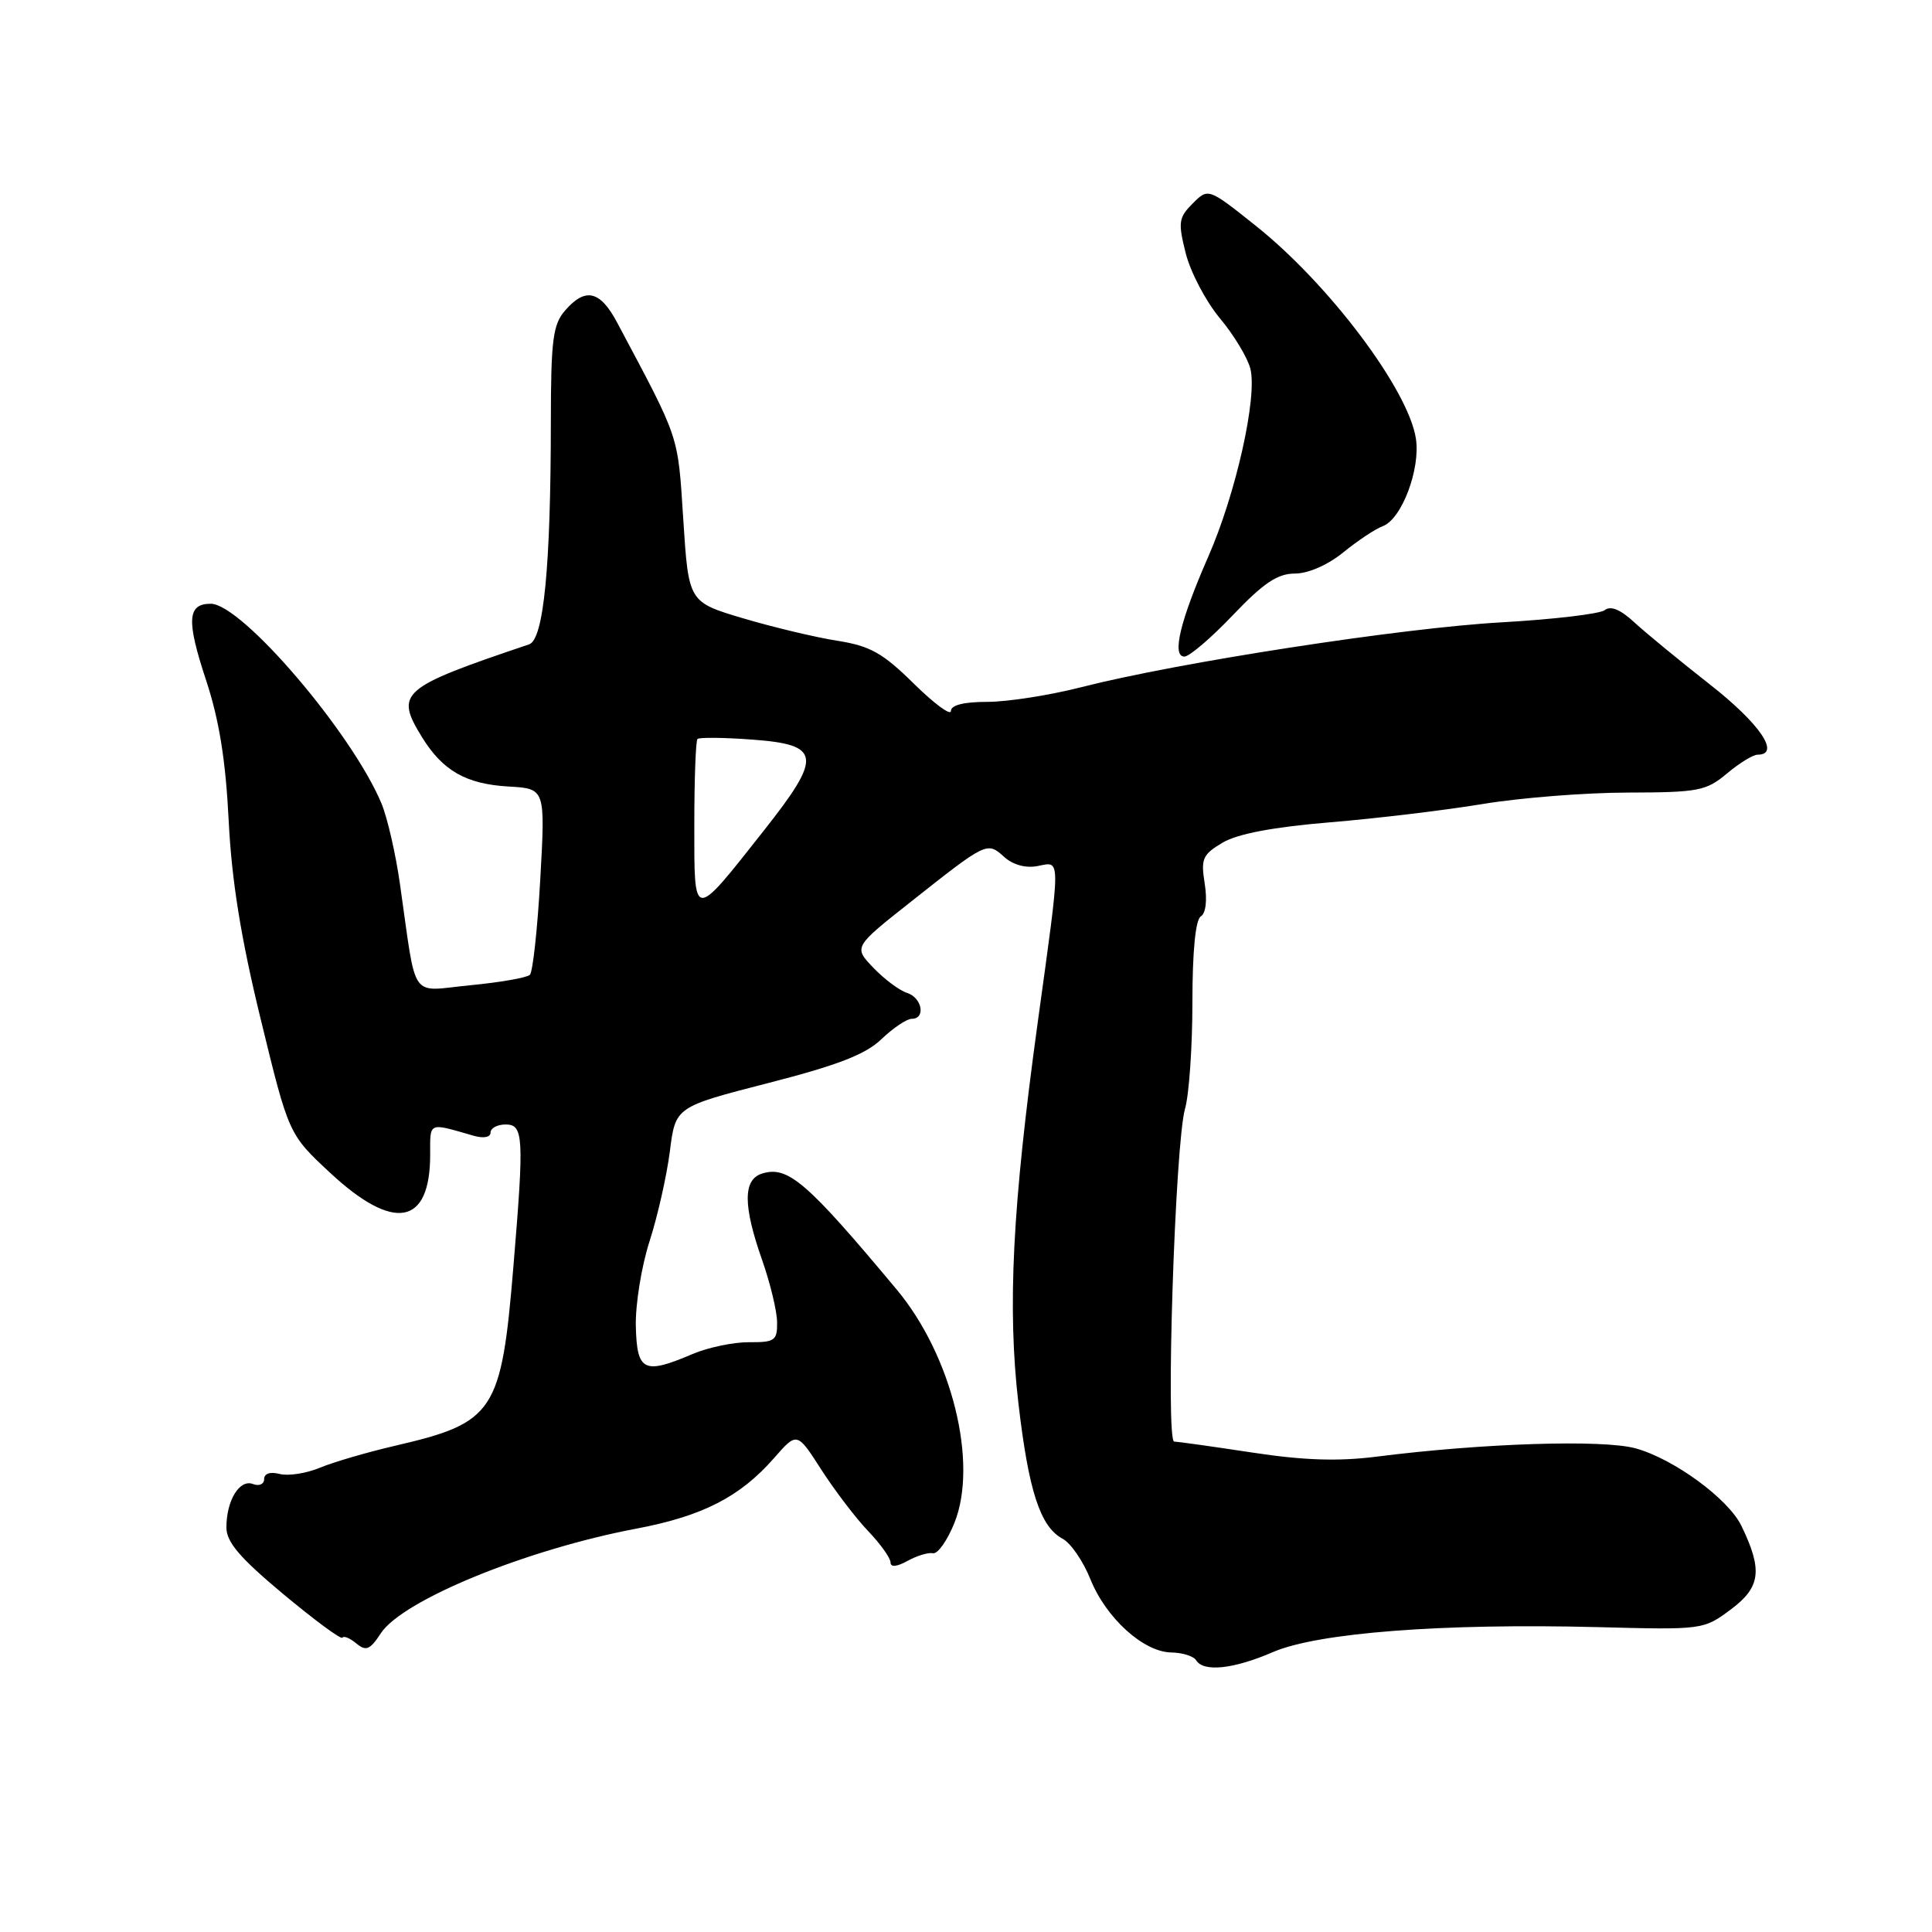 <?xml version="1.0" encoding="UTF-8" standalone="no"?>
<!DOCTYPE svg PUBLIC "-//W3C//DTD SVG 1.1//EN" "http://www.w3.org/Graphics/SVG/1.1/DTD/svg11.dtd" >
<svg xmlns="http://www.w3.org/2000/svg" xmlns:xlink="http://www.w3.org/1999/xlink" version="1.1" viewBox="0 0 256 256">
 <g >
 <path fill="currentColor"
d=" M 168.67 218.91 C 174.59 216.35 191.09 215.08 211.61 215.60 C 225.68 215.97 225.73 215.96 229.38 213.23 C 233.30 210.30 233.58 208.04 230.75 202.19 C 229.02 198.60 221.76 193.29 216.71 191.91 C 212.36 190.72 196.43 191.23 182.44 193.01 C 177.32 193.66 172.75 193.51 165.93 192.47 C 160.74 191.68 156.09 191.03 155.59 191.02 C 154.42 190.99 155.70 151.54 157.02 146.93 C 157.56 145.05 158.00 138.70 158.00 132.82 C 158.00 126.07 158.41 121.87 159.11 121.43 C 159.78 121.02 159.98 119.30 159.63 117.08 C 159.10 113.78 159.35 113.23 162.01 111.65 C 164.00 110.48 168.71 109.59 176.24 108.96 C 182.43 108.45 191.55 107.35 196.50 106.53 C 201.45 105.71 210.08 105.03 215.67 105.02 C 225.05 105.00 226.08 104.80 228.82 102.50 C 230.45 101.13 232.29 100.00 232.89 100.00 C 235.99 100.00 233.21 95.90 226.60 90.72 C 222.55 87.54 218.01 83.81 216.52 82.43 C 214.73 80.77 213.41 80.23 212.65 80.84 C 212.02 81.34 205.88 82.07 199.00 82.46 C 185.76 83.20 156.14 87.77 143.34 91.04 C 139.13 92.12 133.50 93.00 130.84 93.00 C 127.71 93.00 126.00 93.43 126.00 94.21 C 126.00 94.88 123.78 93.24 121.08 90.58 C 116.95 86.51 115.30 85.59 110.93 84.90 C 108.05 84.45 102.45 83.11 98.47 81.93 C 91.24 79.78 91.24 79.78 90.54 68.86 C 89.79 57.40 90.17 58.52 81.78 42.75 C 79.52 38.49 77.57 38.04 74.87 41.15 C 73.26 43.01 73.00 45.05 72.99 55.90 C 72.98 75.09 72.04 84.73 70.11 85.38 C 53.03 91.14 52.29 91.78 55.93 97.70 C 58.68 102.14 61.77 103.90 67.42 104.22 C 72.26 104.50 72.26 104.50 71.59 116.49 C 71.22 123.09 70.60 128.79 70.21 129.17 C 69.82 129.55 66.27 130.17 62.32 130.55 C 54.15 131.34 55.26 132.92 53.00 117.16 C 52.43 113.13 51.32 108.32 50.55 106.47 C 46.64 97.10 32.02 80.00 27.92 80.00 C 24.82 80.00 24.68 82.20 27.31 90.14 C 29.04 95.39 29.90 100.71 30.30 108.71 C 30.70 116.71 31.91 124.25 34.56 135.11 C 38.26 150.30 38.26 150.30 43.74 155.40 C 52.19 163.26 57.00 162.39 57.00 153.00 C 57.00 148.60 56.68 148.74 62.75 150.49 C 64.08 150.87 65.00 150.70 65.00 150.07 C 65.00 149.48 65.90 149.00 67.00 149.00 C 69.37 149.00 69.46 150.61 68.04 167.69 C 66.43 187.16 65.54 188.51 52.35 191.57 C 48.65 192.43 44.16 193.74 42.37 194.49 C 40.59 195.23 38.20 195.60 37.06 195.31 C 35.81 194.98 35.00 195.25 35.00 195.99 C 35.00 196.66 34.33 196.96 33.52 196.64 C 31.74 195.96 30.00 198.82 30.00 202.40 C 30.00 204.34 31.79 206.43 37.53 211.22 C 41.67 214.67 45.20 217.28 45.37 217.00 C 45.55 216.72 46.38 217.07 47.22 217.77 C 48.50 218.83 49.03 218.61 50.46 216.42 C 53.34 212.03 69.71 205.32 84.33 202.55 C 93.10 200.89 98.05 198.35 102.56 193.21 C 105.61 189.72 105.61 189.72 108.83 194.74 C 110.61 197.50 113.39 201.16 115.03 202.87 C 116.66 204.58 118.00 206.45 118.00 207.03 C 118.00 207.69 118.81 207.62 120.25 206.83 C 121.49 206.14 123.01 205.68 123.63 205.81 C 124.26 205.93 125.53 204.12 126.47 201.78 C 129.65 193.84 126.12 179.60 118.80 170.85 C 106.86 156.55 104.38 154.43 100.96 155.51 C 98.44 156.31 98.45 159.76 101.00 167.00 C 102.06 170.03 102.95 173.71 102.97 175.19 C 103.00 177.64 102.67 177.87 99.25 177.85 C 97.19 177.84 93.83 178.54 91.78 179.41 C 85.32 182.17 84.40 181.73 84.25 175.75 C 84.18 172.86 85.00 167.79 86.07 164.47 C 87.14 161.15 88.35 155.79 88.76 152.56 C 89.50 146.67 89.50 146.67 101.75 143.52 C 111.00 141.15 114.69 139.72 116.80 137.69 C 118.35 136.21 120.15 135.00 120.80 135.00 C 122.70 135.00 122.19 132.20 120.18 131.56 C 119.17 131.24 117.17 129.74 115.72 128.23 C 113.10 125.49 113.10 125.49 120.68 119.50 C 130.75 111.53 130.80 111.51 133.04 113.53 C 134.20 114.59 135.90 115.06 137.46 114.76 C 140.60 114.16 140.60 113.01 137.50 135.50 C 134.14 159.94 133.47 173.26 134.95 185.98 C 136.30 197.58 137.84 202.31 140.80 203.89 C 141.88 204.47 143.53 206.87 144.47 209.22 C 146.53 214.38 151.51 218.90 155.19 218.96 C 156.67 218.98 158.16 219.45 158.50 220.00 C 159.48 221.59 163.45 221.17 168.67 218.91 Z  M 163.37 81.50 C 167.42 77.25 169.29 76.00 171.58 76.00 C 173.35 76.00 175.95 74.86 178.02 73.17 C 179.93 71.62 182.27 70.07 183.22 69.72 C 185.73 68.80 188.25 62.13 187.61 58.09 C 186.59 51.58 176.07 37.62 166.40 29.92 C 160.10 24.90 160.10 24.90 158.04 26.96 C 156.17 28.83 156.08 29.45 157.12 33.58 C 157.76 36.09 159.79 39.95 161.64 42.17 C 163.50 44.39 165.31 47.40 165.68 48.85 C 166.63 52.62 163.76 65.44 160.09 73.79 C 156.36 82.29 155.24 87.00 156.94 87.00 C 157.59 87.00 160.49 84.53 163.37 81.50 Z  M 92.00 109.29 C 92.00 103.26 92.19 98.15 92.42 97.92 C 92.64 97.69 95.91 97.72 99.67 98.00 C 108.81 98.67 109.01 100.19 101.21 110.06 C 91.74 122.06 92.00 122.08 92.00 109.29 Z "/>
</g>
</svg>